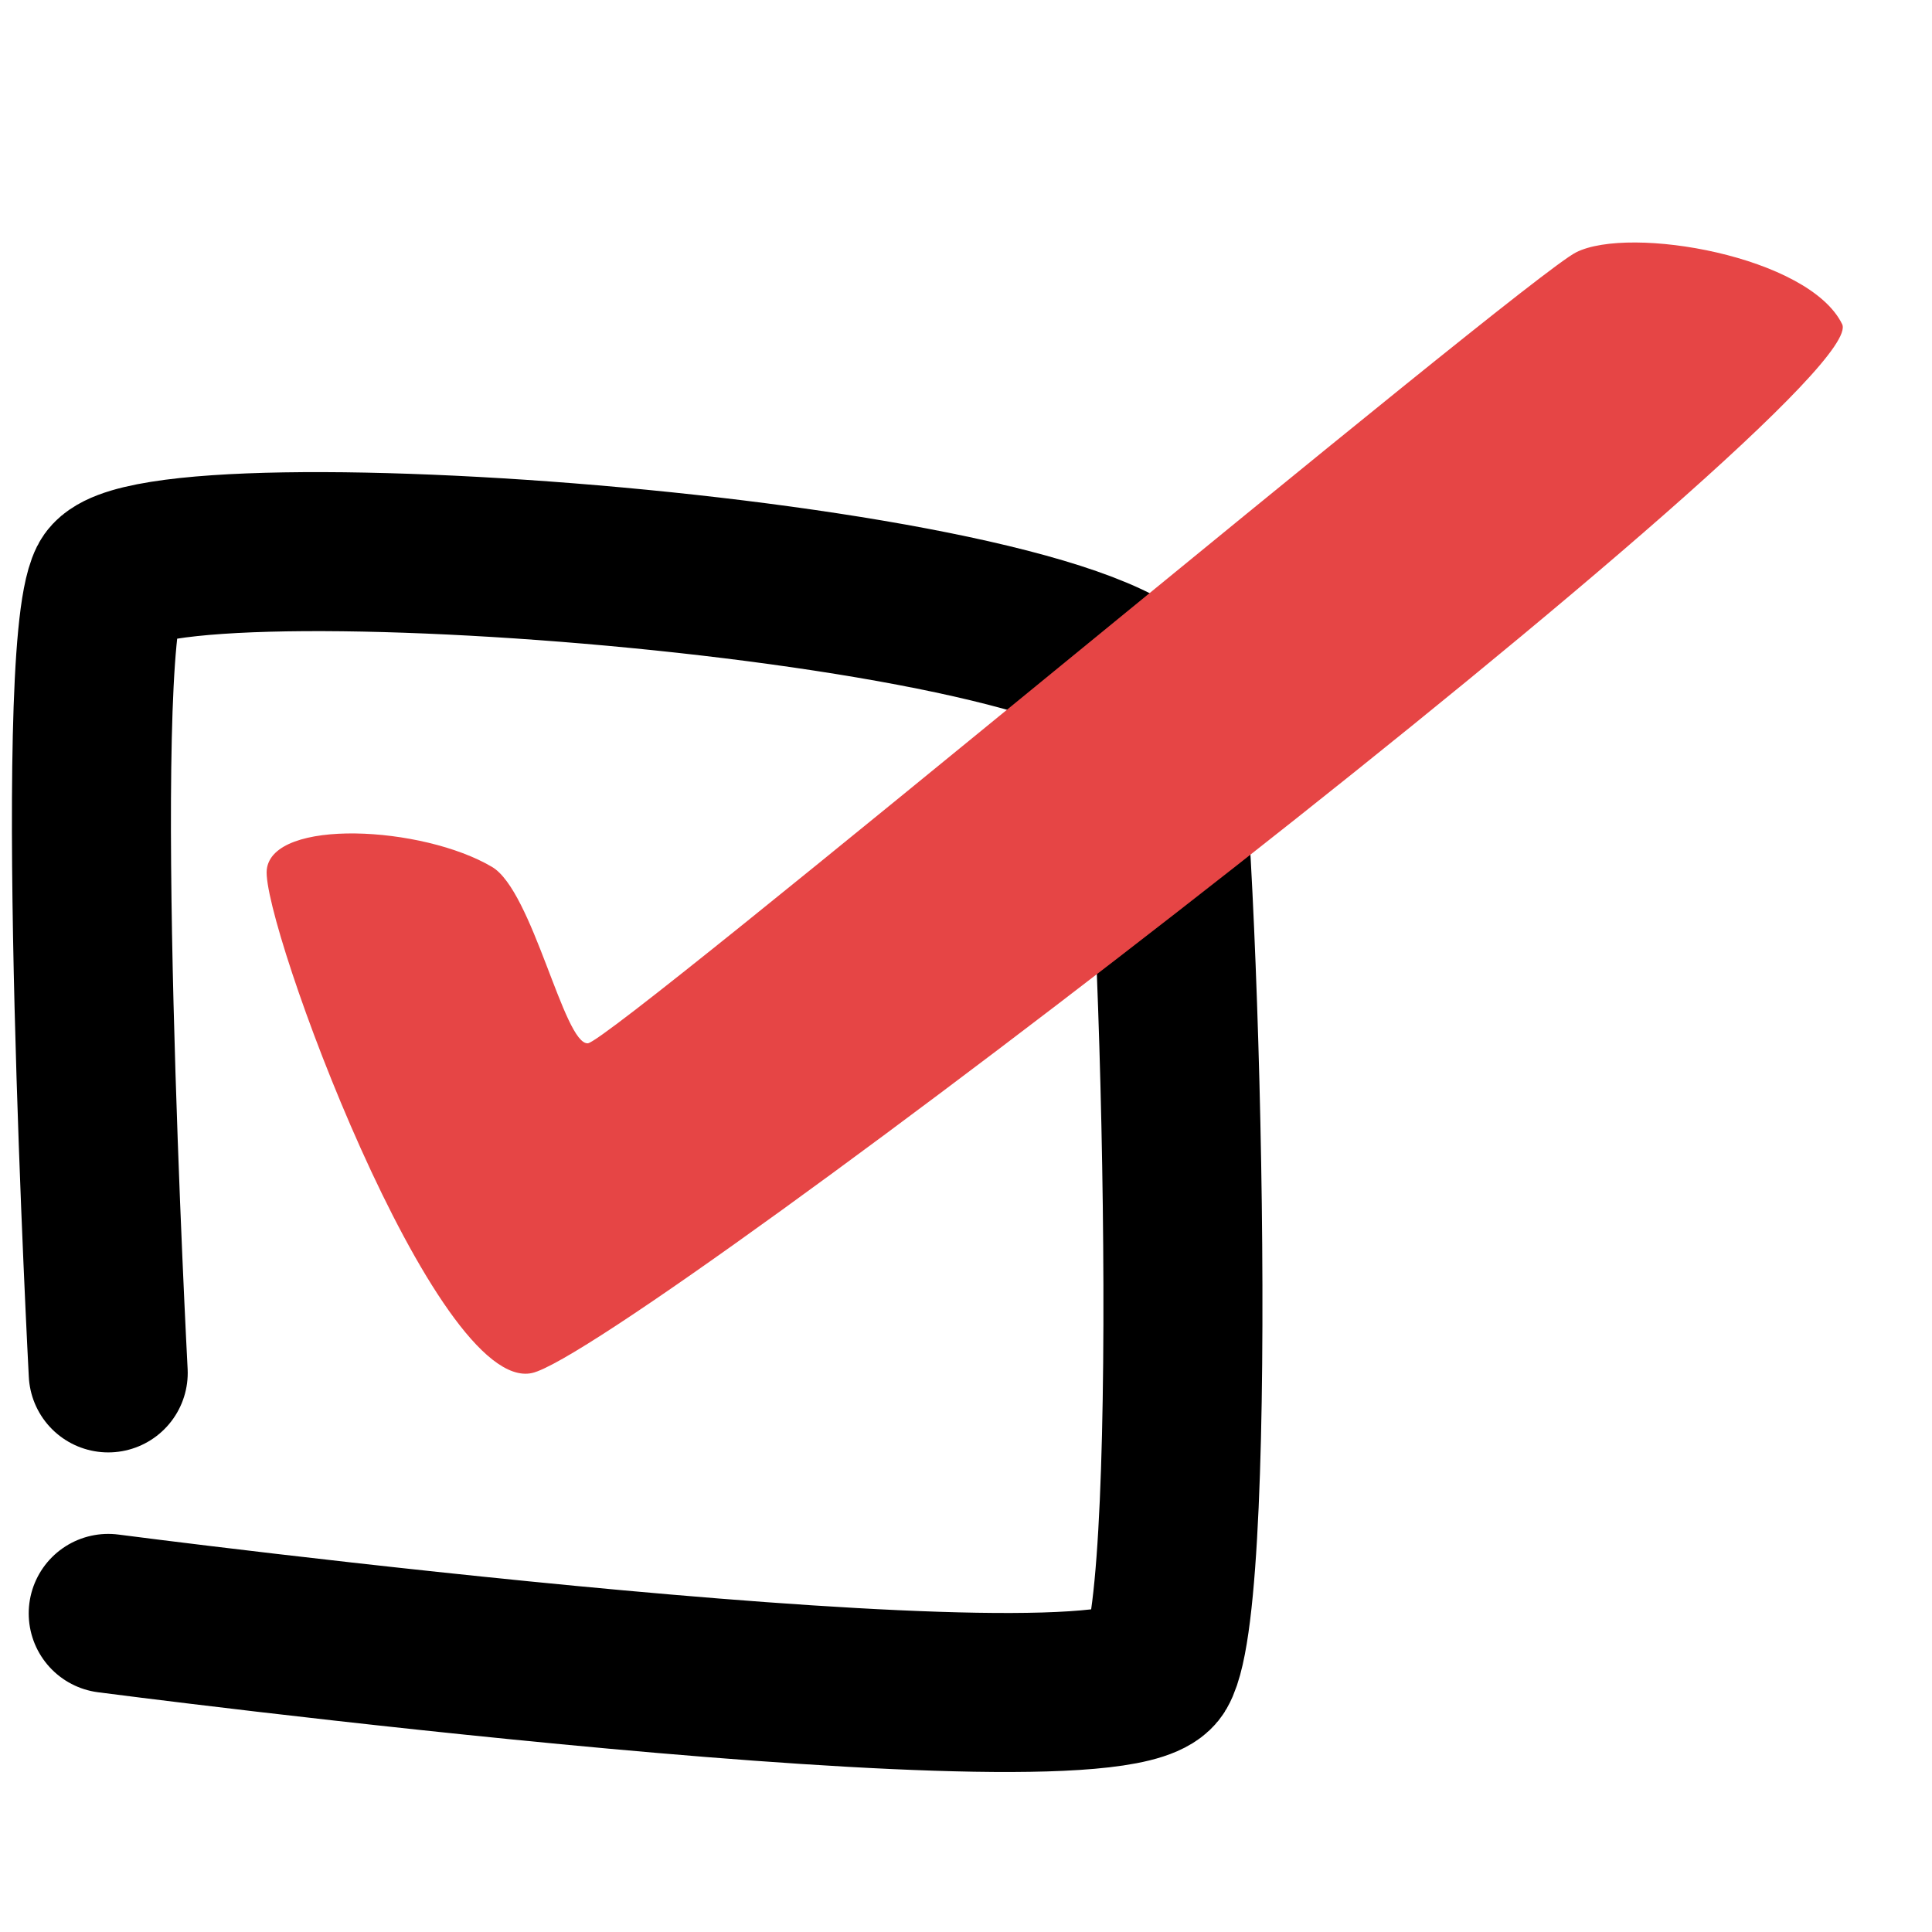 <svg width="486" height="486" viewBox="0 0 486 486" fill="none" xmlns="http://www.w3.org/2000/svg">
<path d="M27.222 345.357C27.222 345.357 17.722 165.357 27.222 146.357C36.722 127.356 285.722 146.357 291.222 177.357C296.722 208.357 302.222 400.856 291.222 419.857C280.222 438.857 27.222 405.857 27.222 405.857" stroke="black" stroke-width="40" stroke-linecap="round" stroke-linejoin="round"/>
<path d="M123.781 218.081C106.263 207.716 68.546 205.762 67.106 218.755C65.667 231.749 109.41 350.753 133.828 345.389C158.246 340.026 471.76 98.645 463.396 81.541C455.031 64.437 410.031 56.616 396.462 63.48C382.894 70.344 153.884 262.158 147.86 262.448C141.836 262.737 134.027 224.143 123.781 218.081Z" fill="#E64545"/>
</svg>
